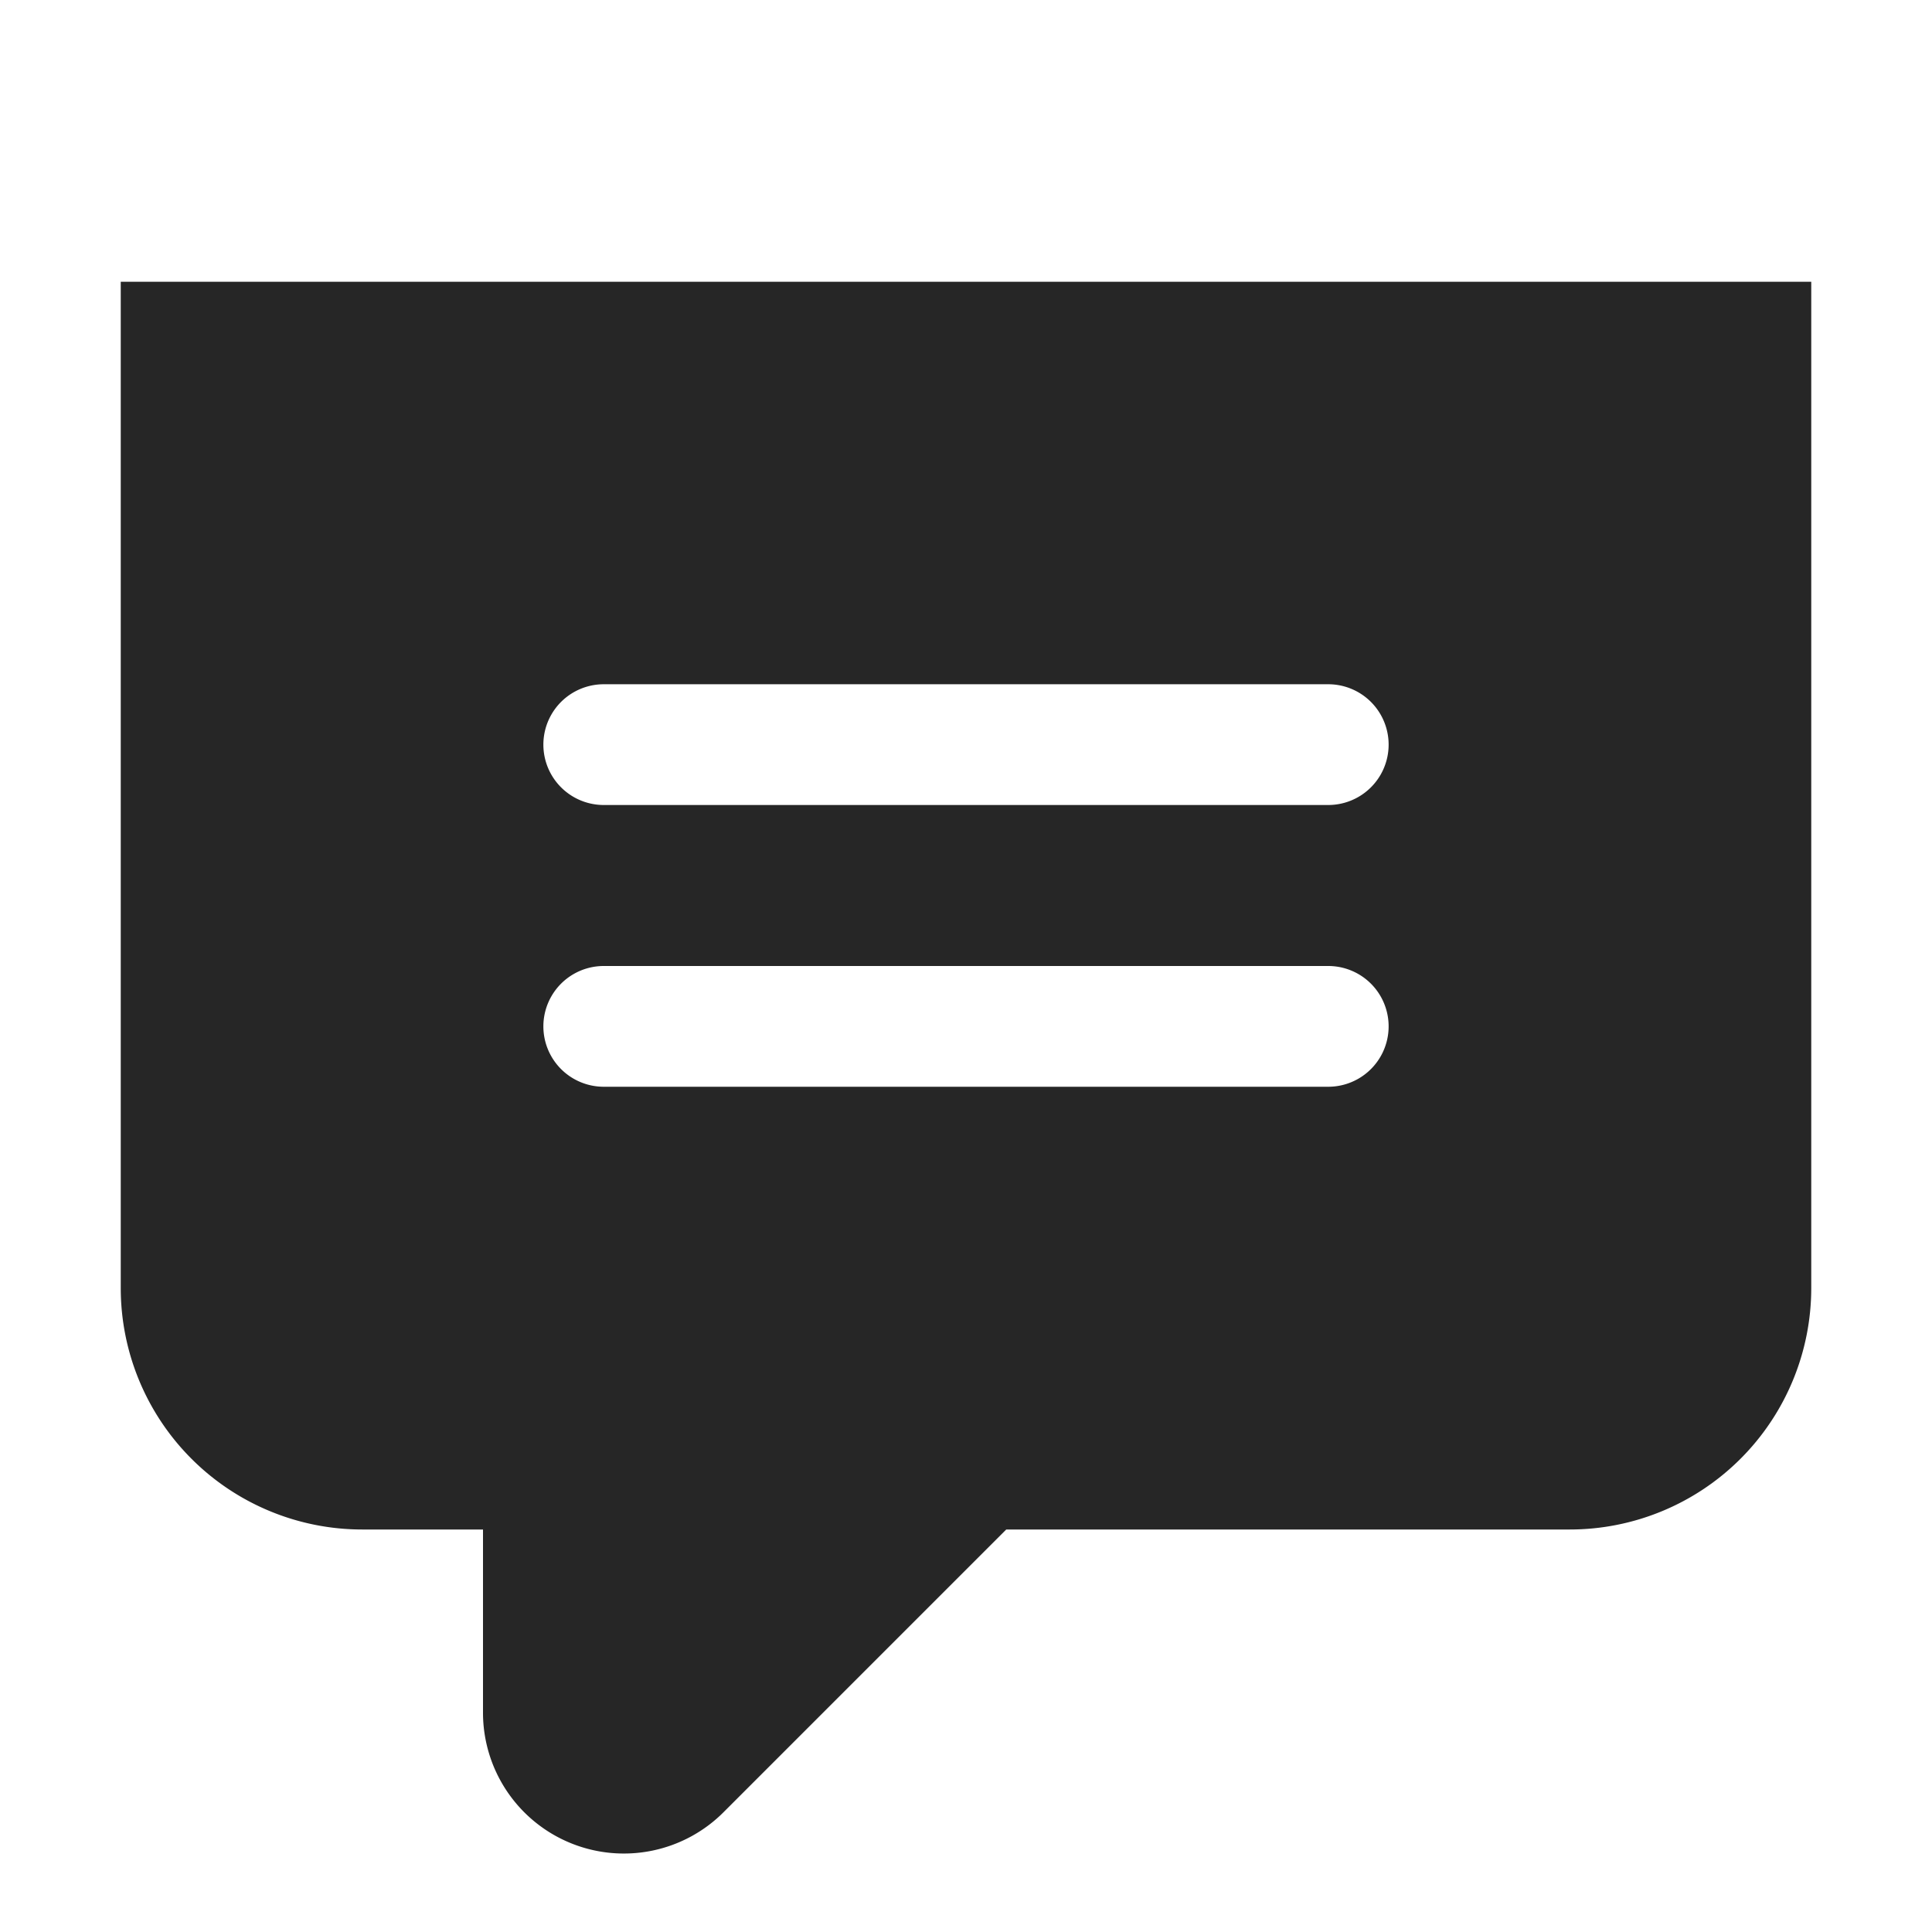 <svg xmlns="http://www.w3.org/2000/svg" width="24" height="24">
    <path fill="#262626" fill-rule="evenodd" d="M1.5 3.5V16a3 3 0 003 3H6v2.275A1.75 1.75 0 009 22.5l3.5-3.5h7a3 3 0 003-3V3.5h-21zm15 10h-9a.75.75 0 110-1.5h9a.75.75 0 110 1.5zm0-3.5h-9a.75.75 0 010-1.5h9a.75.75 0 110 1.5z"/>
</svg>
